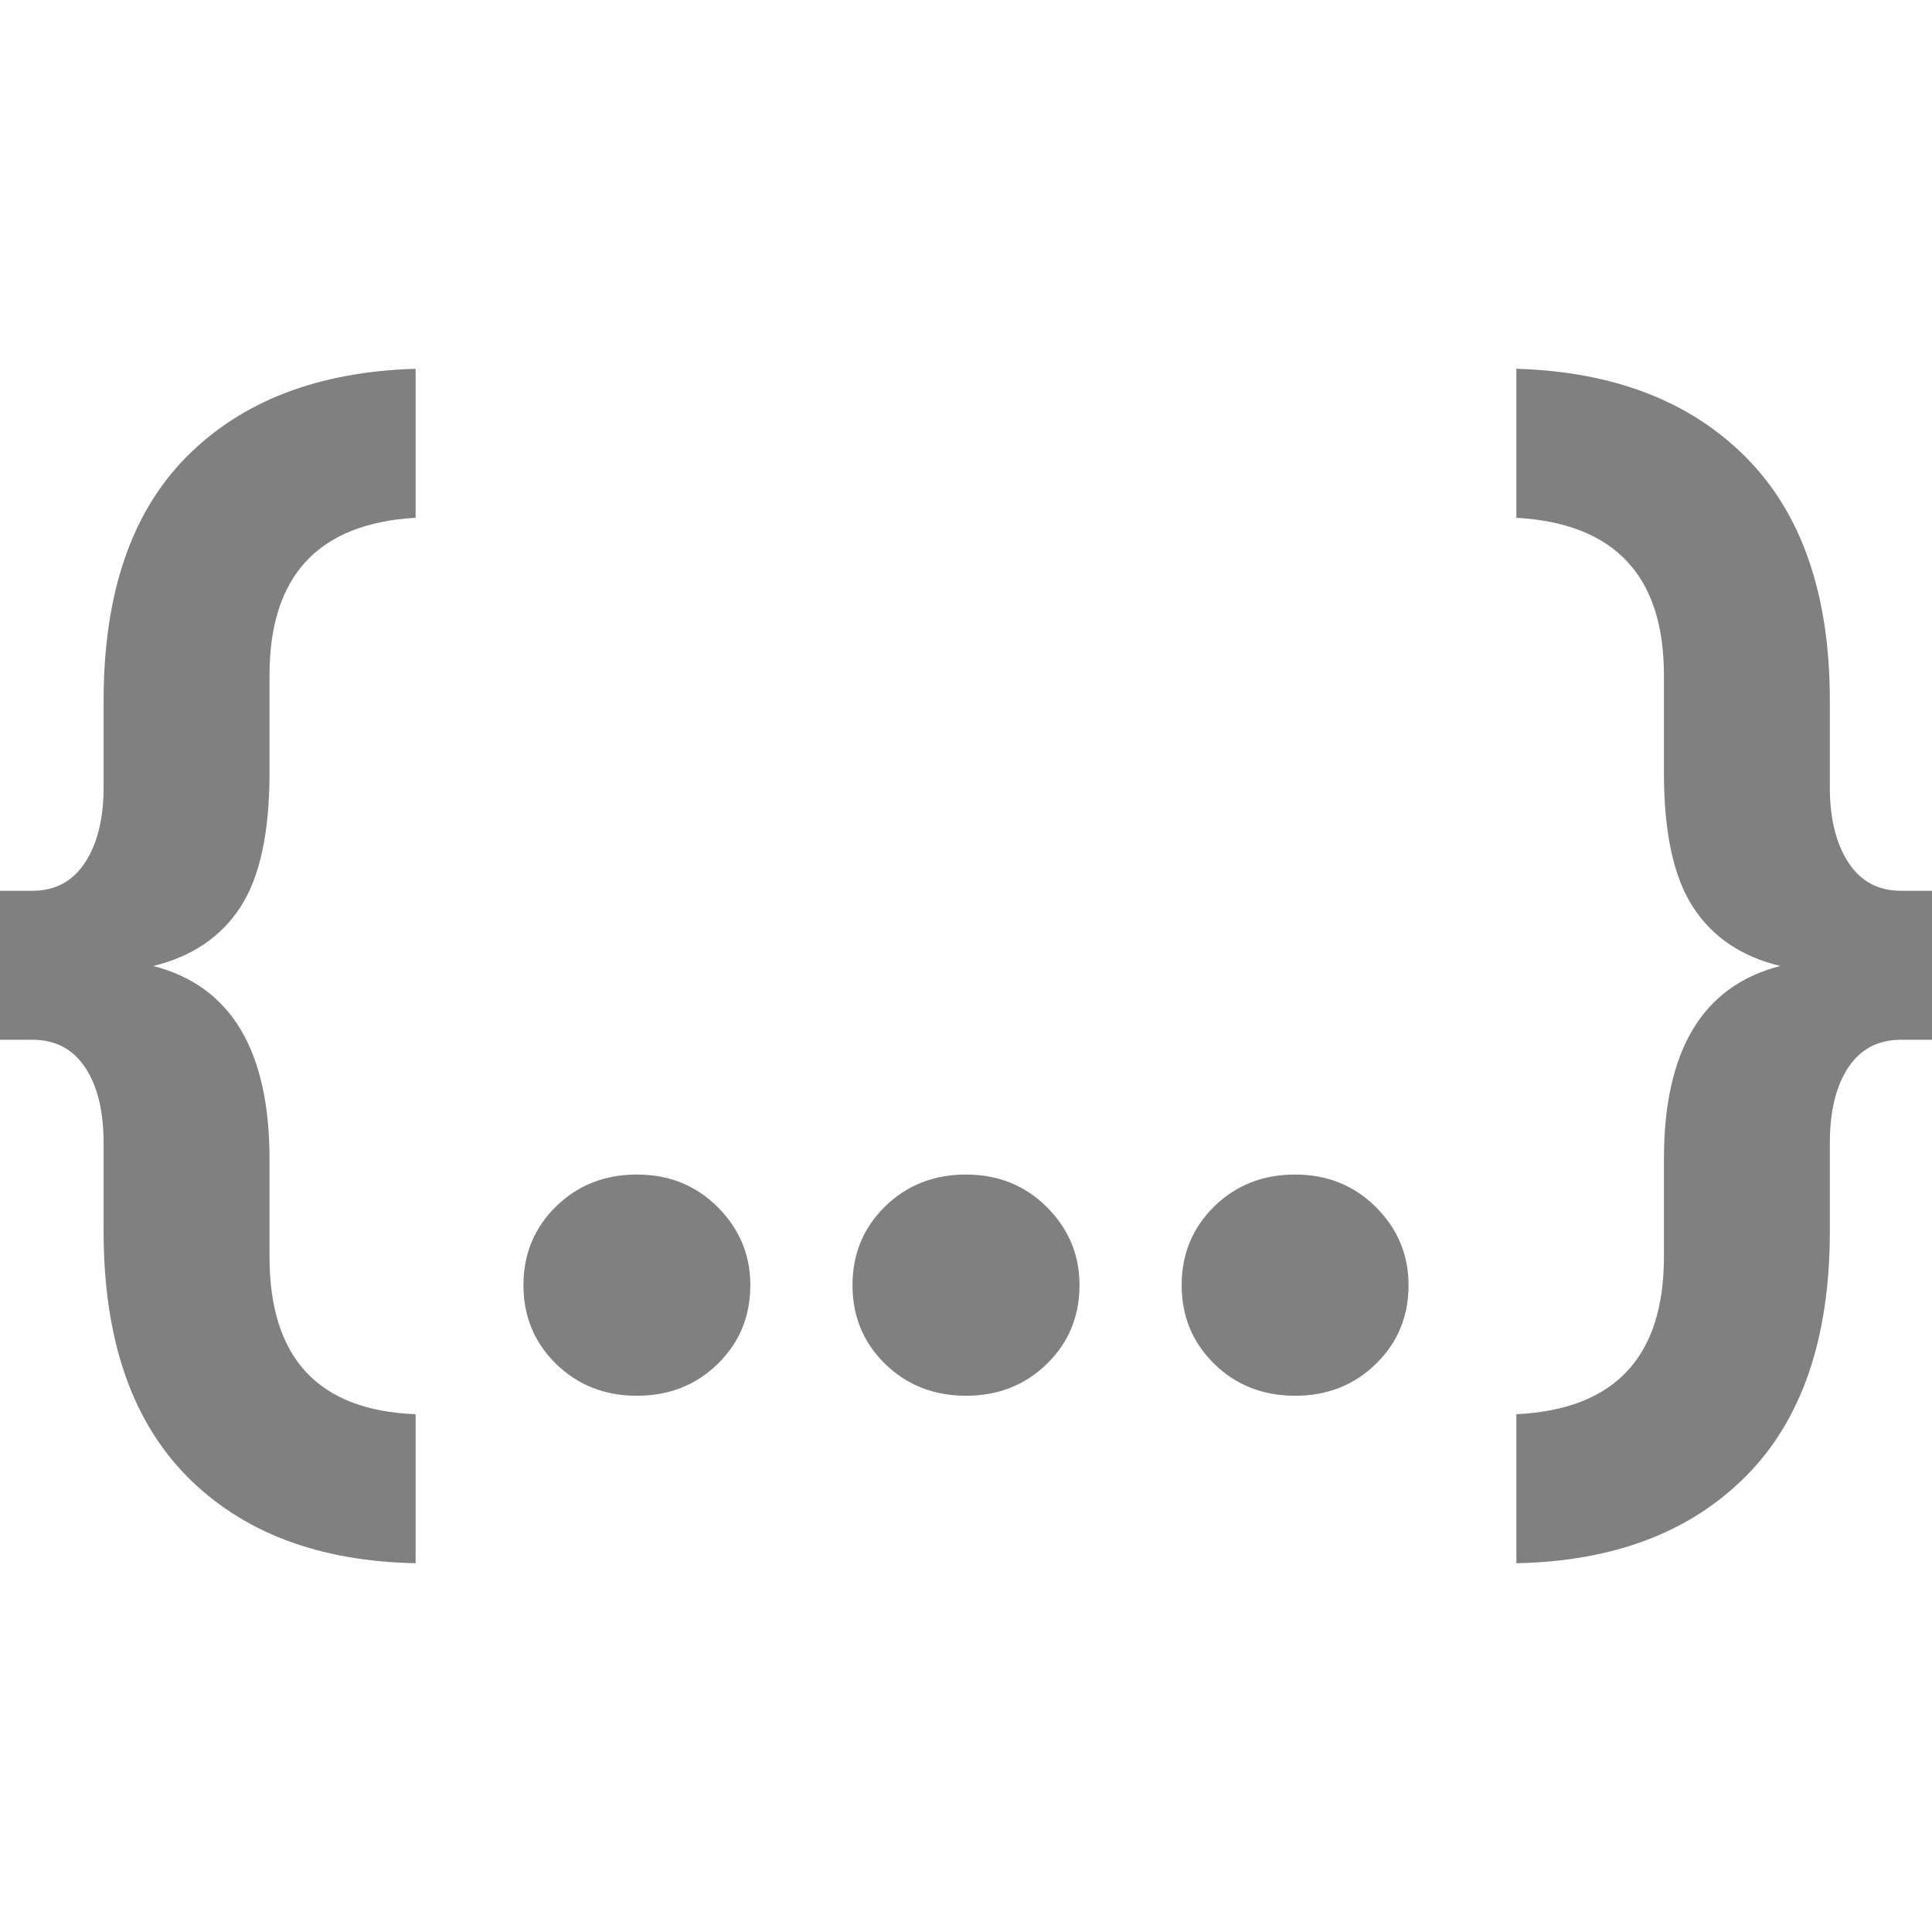 <svg height="16" viewBox="0 0 16 16" width="16" xmlns="http://www.w3.org/2000/svg"><path d="m3.442 11.712v1.234q-1.21-.024-1.897-.723-.687-.699-.687-2.026v-.729q0-.399-.153-.628-.153-.229-.435-.229h-.27v-1.234h.27q.282 0 .435-.235.153-.235.153-.622v-.717q0-1.327.687-2.02.687-.693 1.897-.729v1.234q-1.21.07-1.21 1.304v.81q0 .74-.241 1.11-.241.371-.722.488.963.247.963 1.598v.81q0 1.257 1.21 1.304zm2.502-.417q-.27.264-.669.264-.4 0-.67-.264-.27-.264-.27-.652 0-.387.27-.652.27-.264.67-.264.399 0 .669.27.27.27.27.646 0 .388-.27.652zm2.726 0q-.271.264-.67.264-.399 0-.67-.264-.27-.264-.27-.652 0-.387.27-.652.271-.264.67-.264.399 0 .67.27.27.27.27.646 0 .388-.27.652zm2.725 0q-.27.264-.67.264-.399 0-.669-.264-.27-.264-.27-.652 0-.387.27-.652.27-.264.669-.264.4 0 .67.27.27.27.27.646 0 .388-.27.652zm1.163 1.651v-1.234q1.222-.059 1.222-1.304v-.81q0-1.351.963-1.598-.482-.117-.722-.488-.241-.37-.241-1.11v-.81q0-1.234-1.222-1.304v-1.234q1.21.036 1.903.735.693.699.693 2.014v.717q0 .387.153.622.153.235.435.235h.258v1.234h-.258q-.282 0-.435.229-.153.229-.153.628v.729q0 1.327-.693 2.026-.693.699-1.903.723z" fill="#808080" fill-rule="evenodd"/></svg>